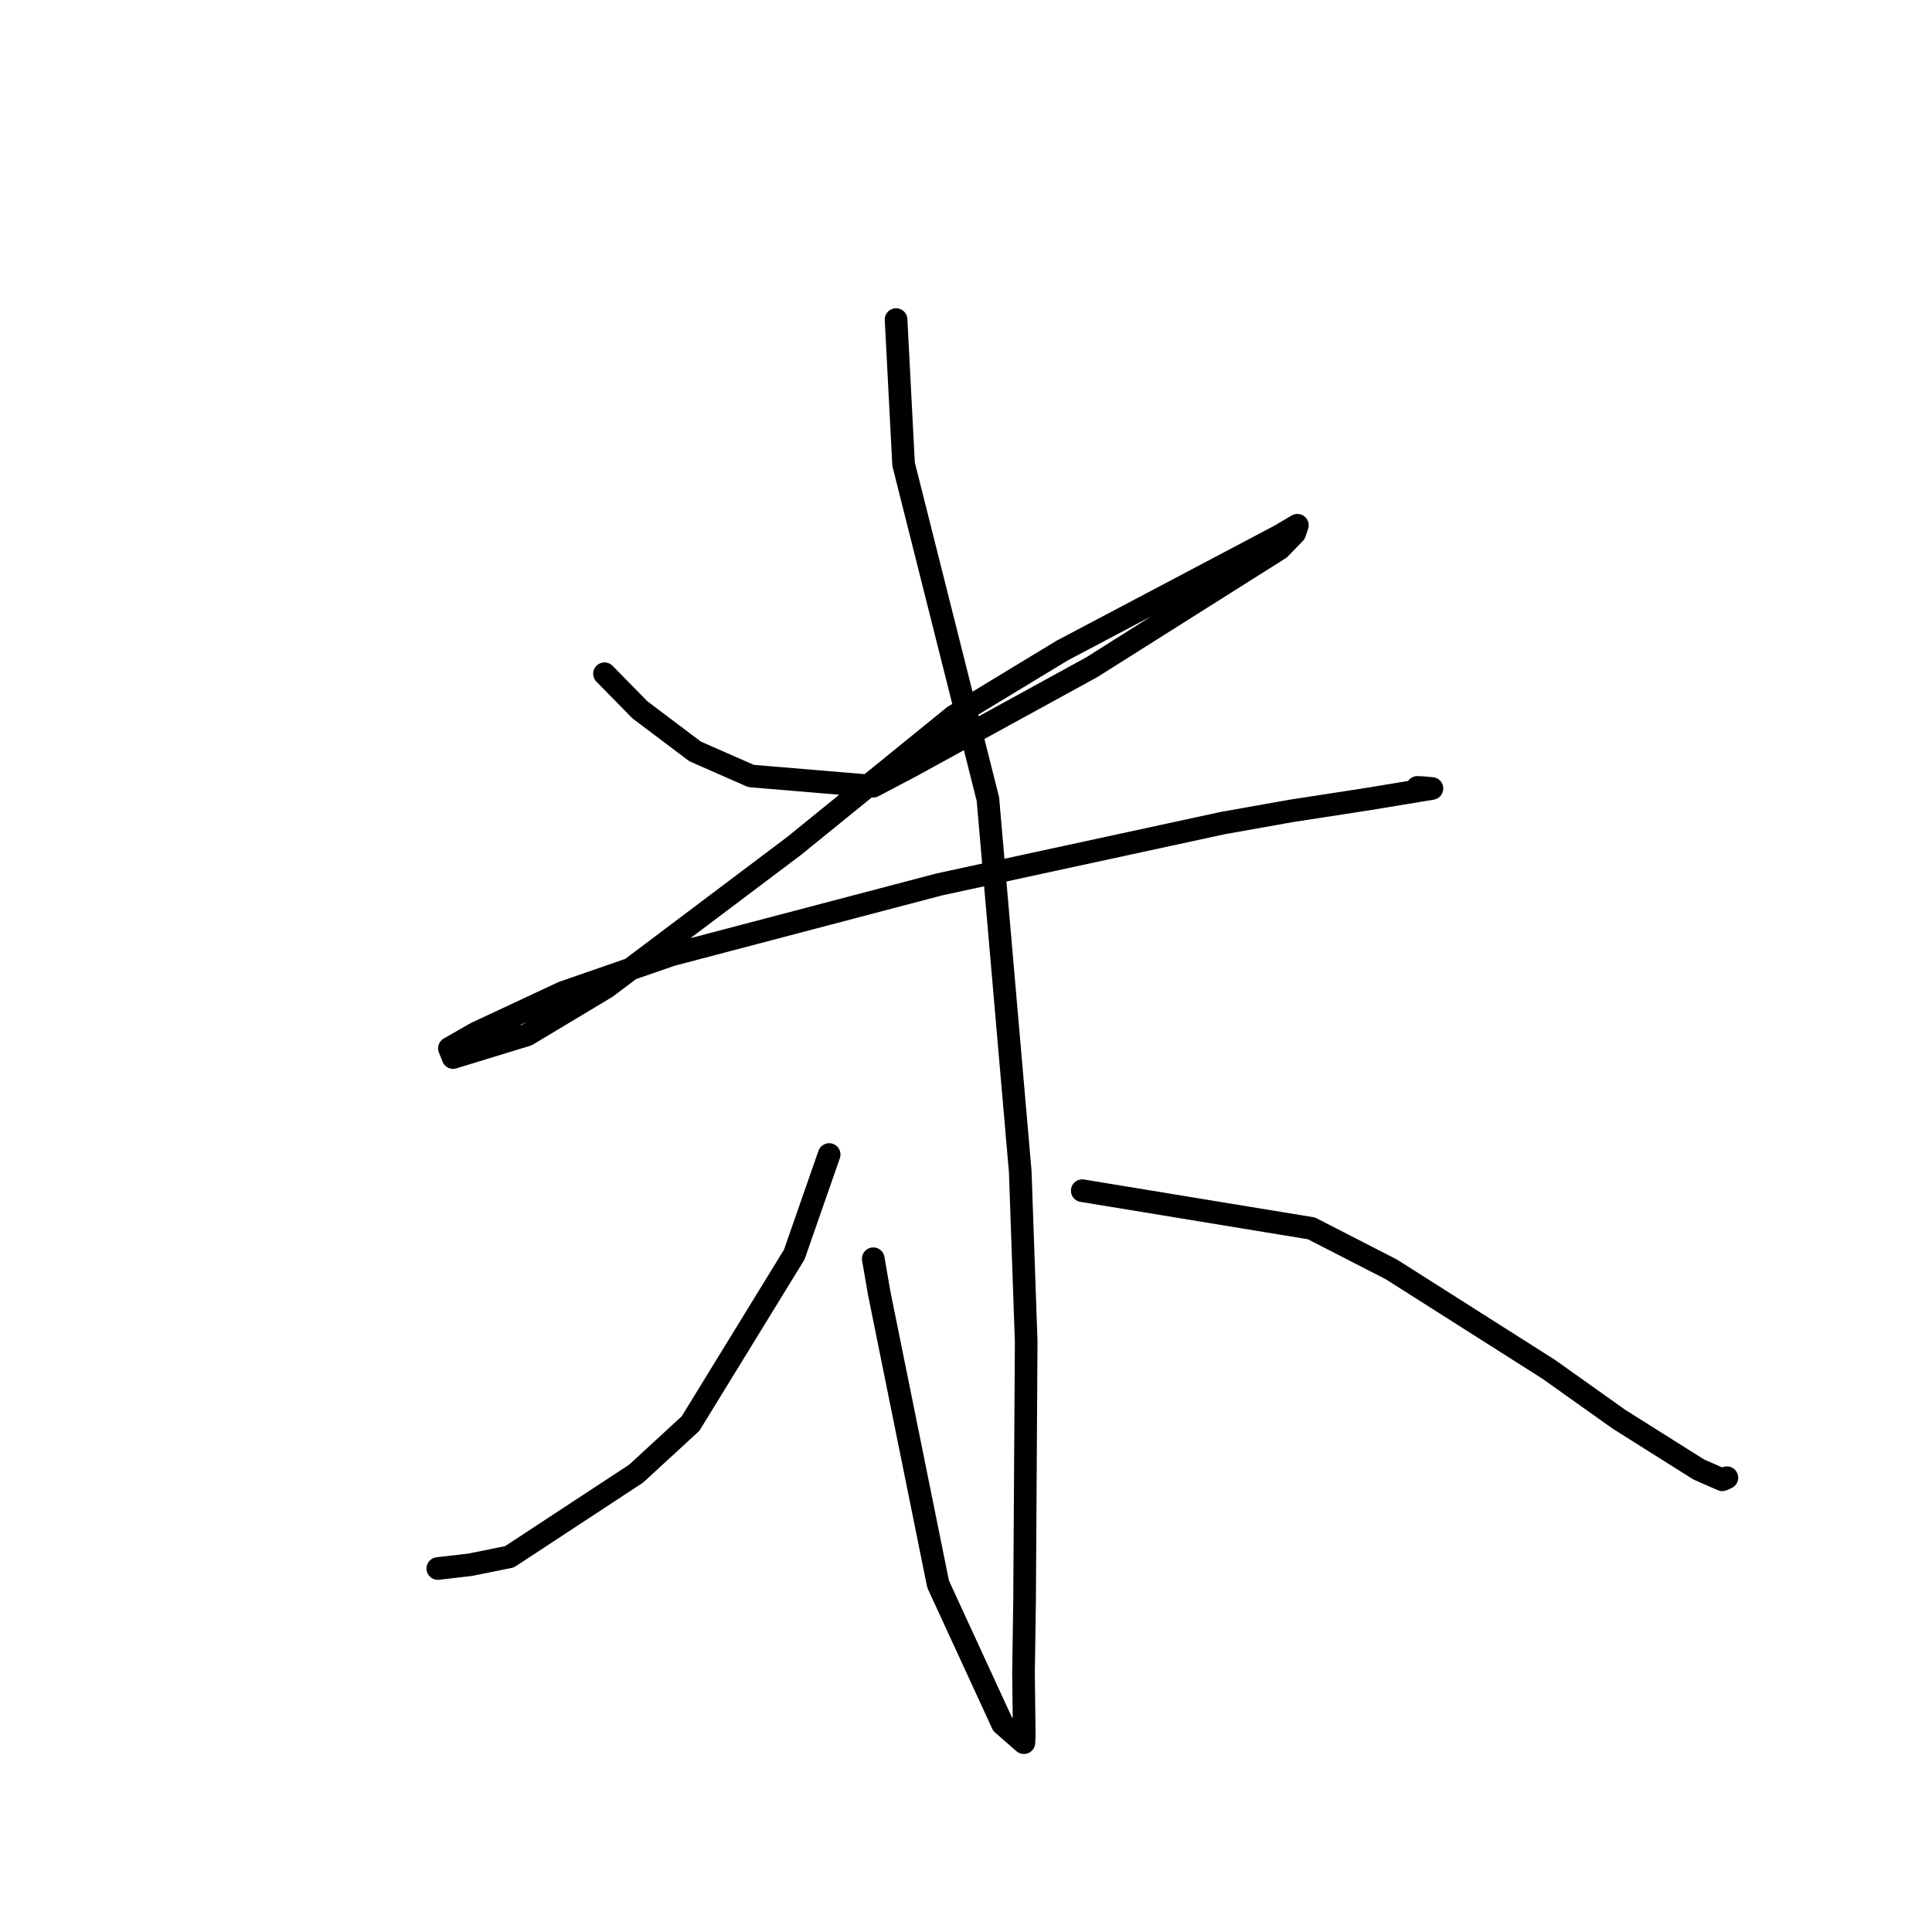 <?xml version="1.0" standalone="no"?>
    <svg width="256" height="256" xmlns="http://www.w3.org/2000/svg" version="1.1">
    <polyline stroke="black" stroke-width="3" stroke-linecap="round" fill="transparent" stroke-linejoin="round" points="80.1 89.274 84.792 94.055 92.101 99.565 99.508 102.819 115.695 104.179 120.593 101.603 144.665 88.412 169.558 72.699 171.563 70.629 171.876 69.701 171.91 69.598 171.911 69.598 169.568 70.98 140.746 86.199 126.374 94.915 105.241 112.077 80.331 130.831 69.823 137.134 60.032 140.127 59.596 139.026 59.549 138.908 63.053 136.901 74.612 131.501 88.933 126.535 124.447 117.194 162.007 109.064 171.035 107.458 181.375 105.862 186.419 105.029 189.74 104.479 188.487 104.367 187.81 104.336 " />
        <polyline stroke="black" stroke-width="3" stroke-linecap="round" fill="transparent" stroke-linejoin="round" points="118.734 42.345 119.728 61.501 130.903 105.893 135.188 155.247 135.975 177.774 135.761 212.156 135.62 221.722 135.72 229.948 135.677 230.819 135.672 230.913 132.835 228.436 124.302 209.899 116.493 171.308 115.711 166.79 " />
        <polyline stroke="black" stroke-width="3" stroke-linecap="round" fill="transparent" stroke-linejoin="round" points="109.867 152.982 105.242 166.241 91.498 188.632 84.288 195.264 67.502 206.288 62.283 207.341 58.399 207.792 58.011 207.837 " />
        <polyline stroke="black" stroke-width="3" stroke-linecap="round" fill="transparent" stroke-linejoin="round" points="143.404 157.773 173.768 162.764 184.385 168.213 205.217 181.443 214.534 188.064 225.099 194.718 228.21 196.079 228.818 195.808 228.822 195.806 228.823 195.805 " />
        </svg>